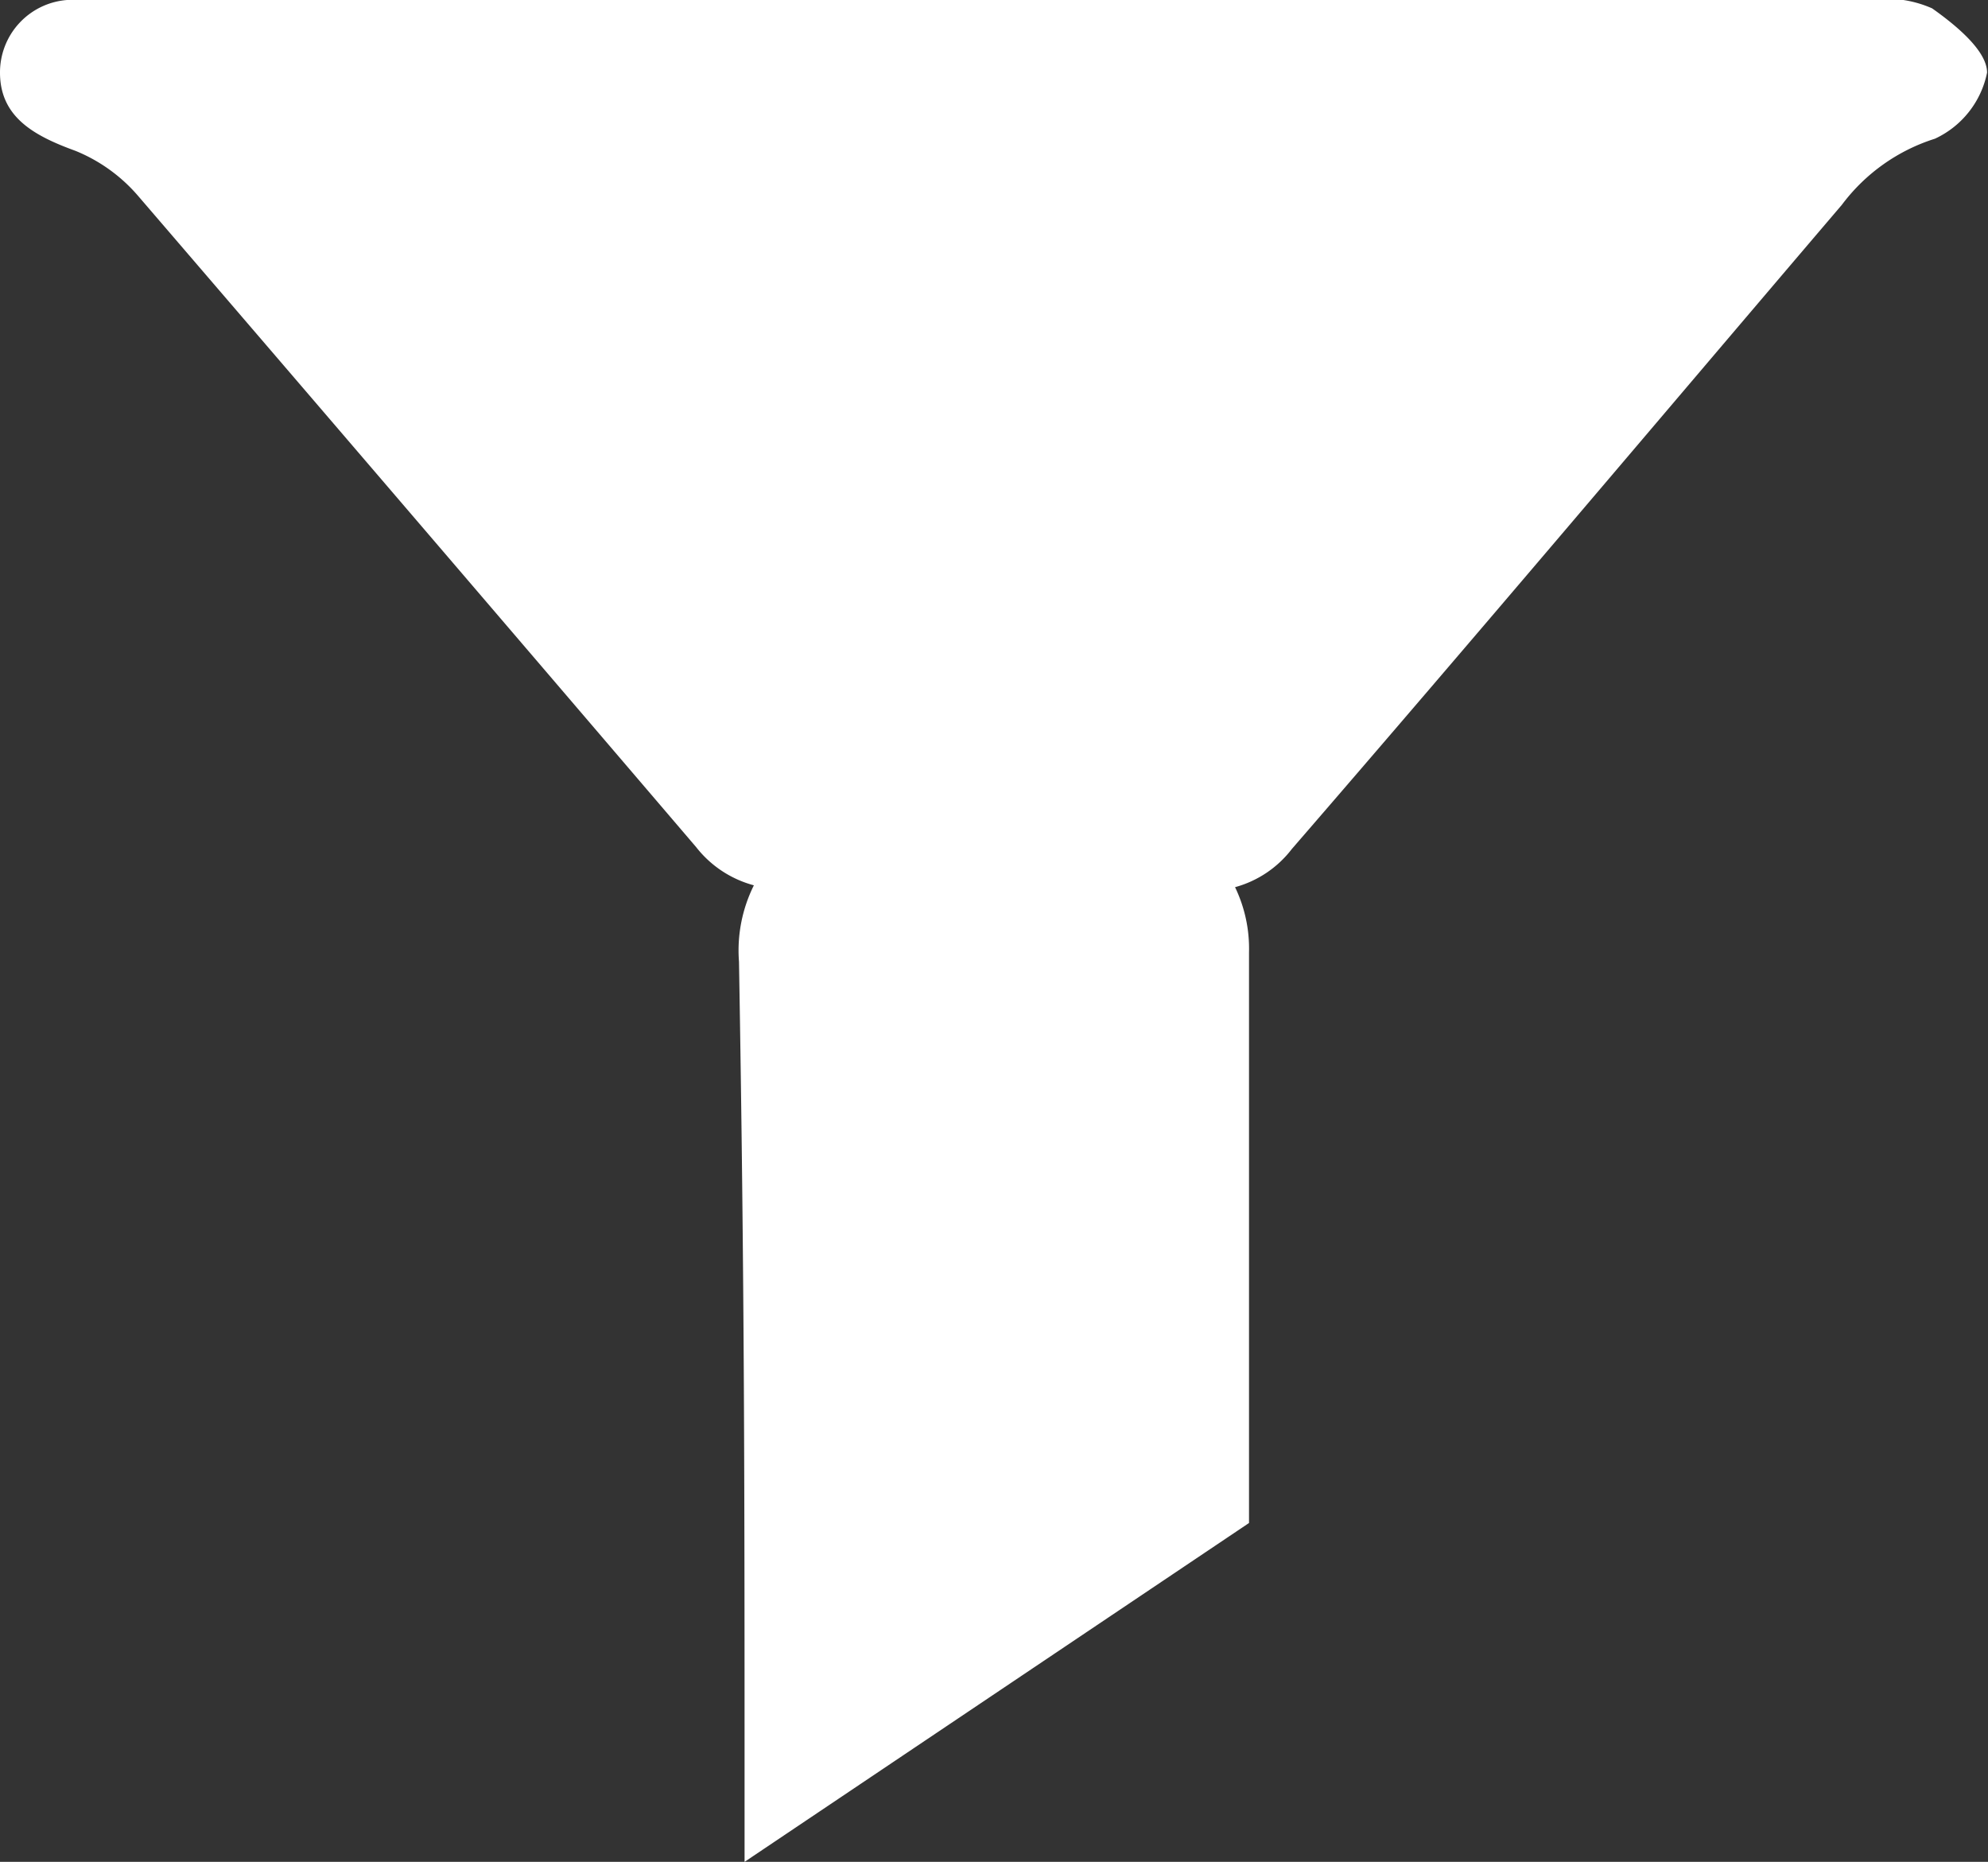 <svg xmlns="http://www.w3.org/2000/svg" viewBox="0 0 21.36 20"><rect x="0" y="0" width="21.36" height="20" fill="#333333" stroke="none"/><defs><style>.cls-1{fill:#fff;}</style></defs><title>search-filter</title><g id="Layer_2" data-name="Layer 2"><g id="bg"><path class="cls-1" d="M20.76.09A1.21,1.21,0,0,0,20.09,0H1.3A2.74,2.74,0,0,0,.72,0,.78.78,0,0,0,0,.78c0,.48.37.68.81.84a1.76,1.76,0,0,1,.67.48q3,3.49,6,7a1.17,1.17,0,0,0,.62.41,1.57,1.57,0,0,0-.16.82C8,13.81,8,16,8,19.46,8,19.62,8,20,8,20l5.42-3.64s0-3.66,0-6.13a1.52,1.52,0,0,0-.15-.7,1.15,1.15,0,0,0,.61-.41c2-2.31,3.94-4.61,5.91-6.92a2,2,0,0,1,1-.71,1,1,0,0,0,.56-.71C21.35.54,21,.26,20.76.09Z"/></g></g></svg>